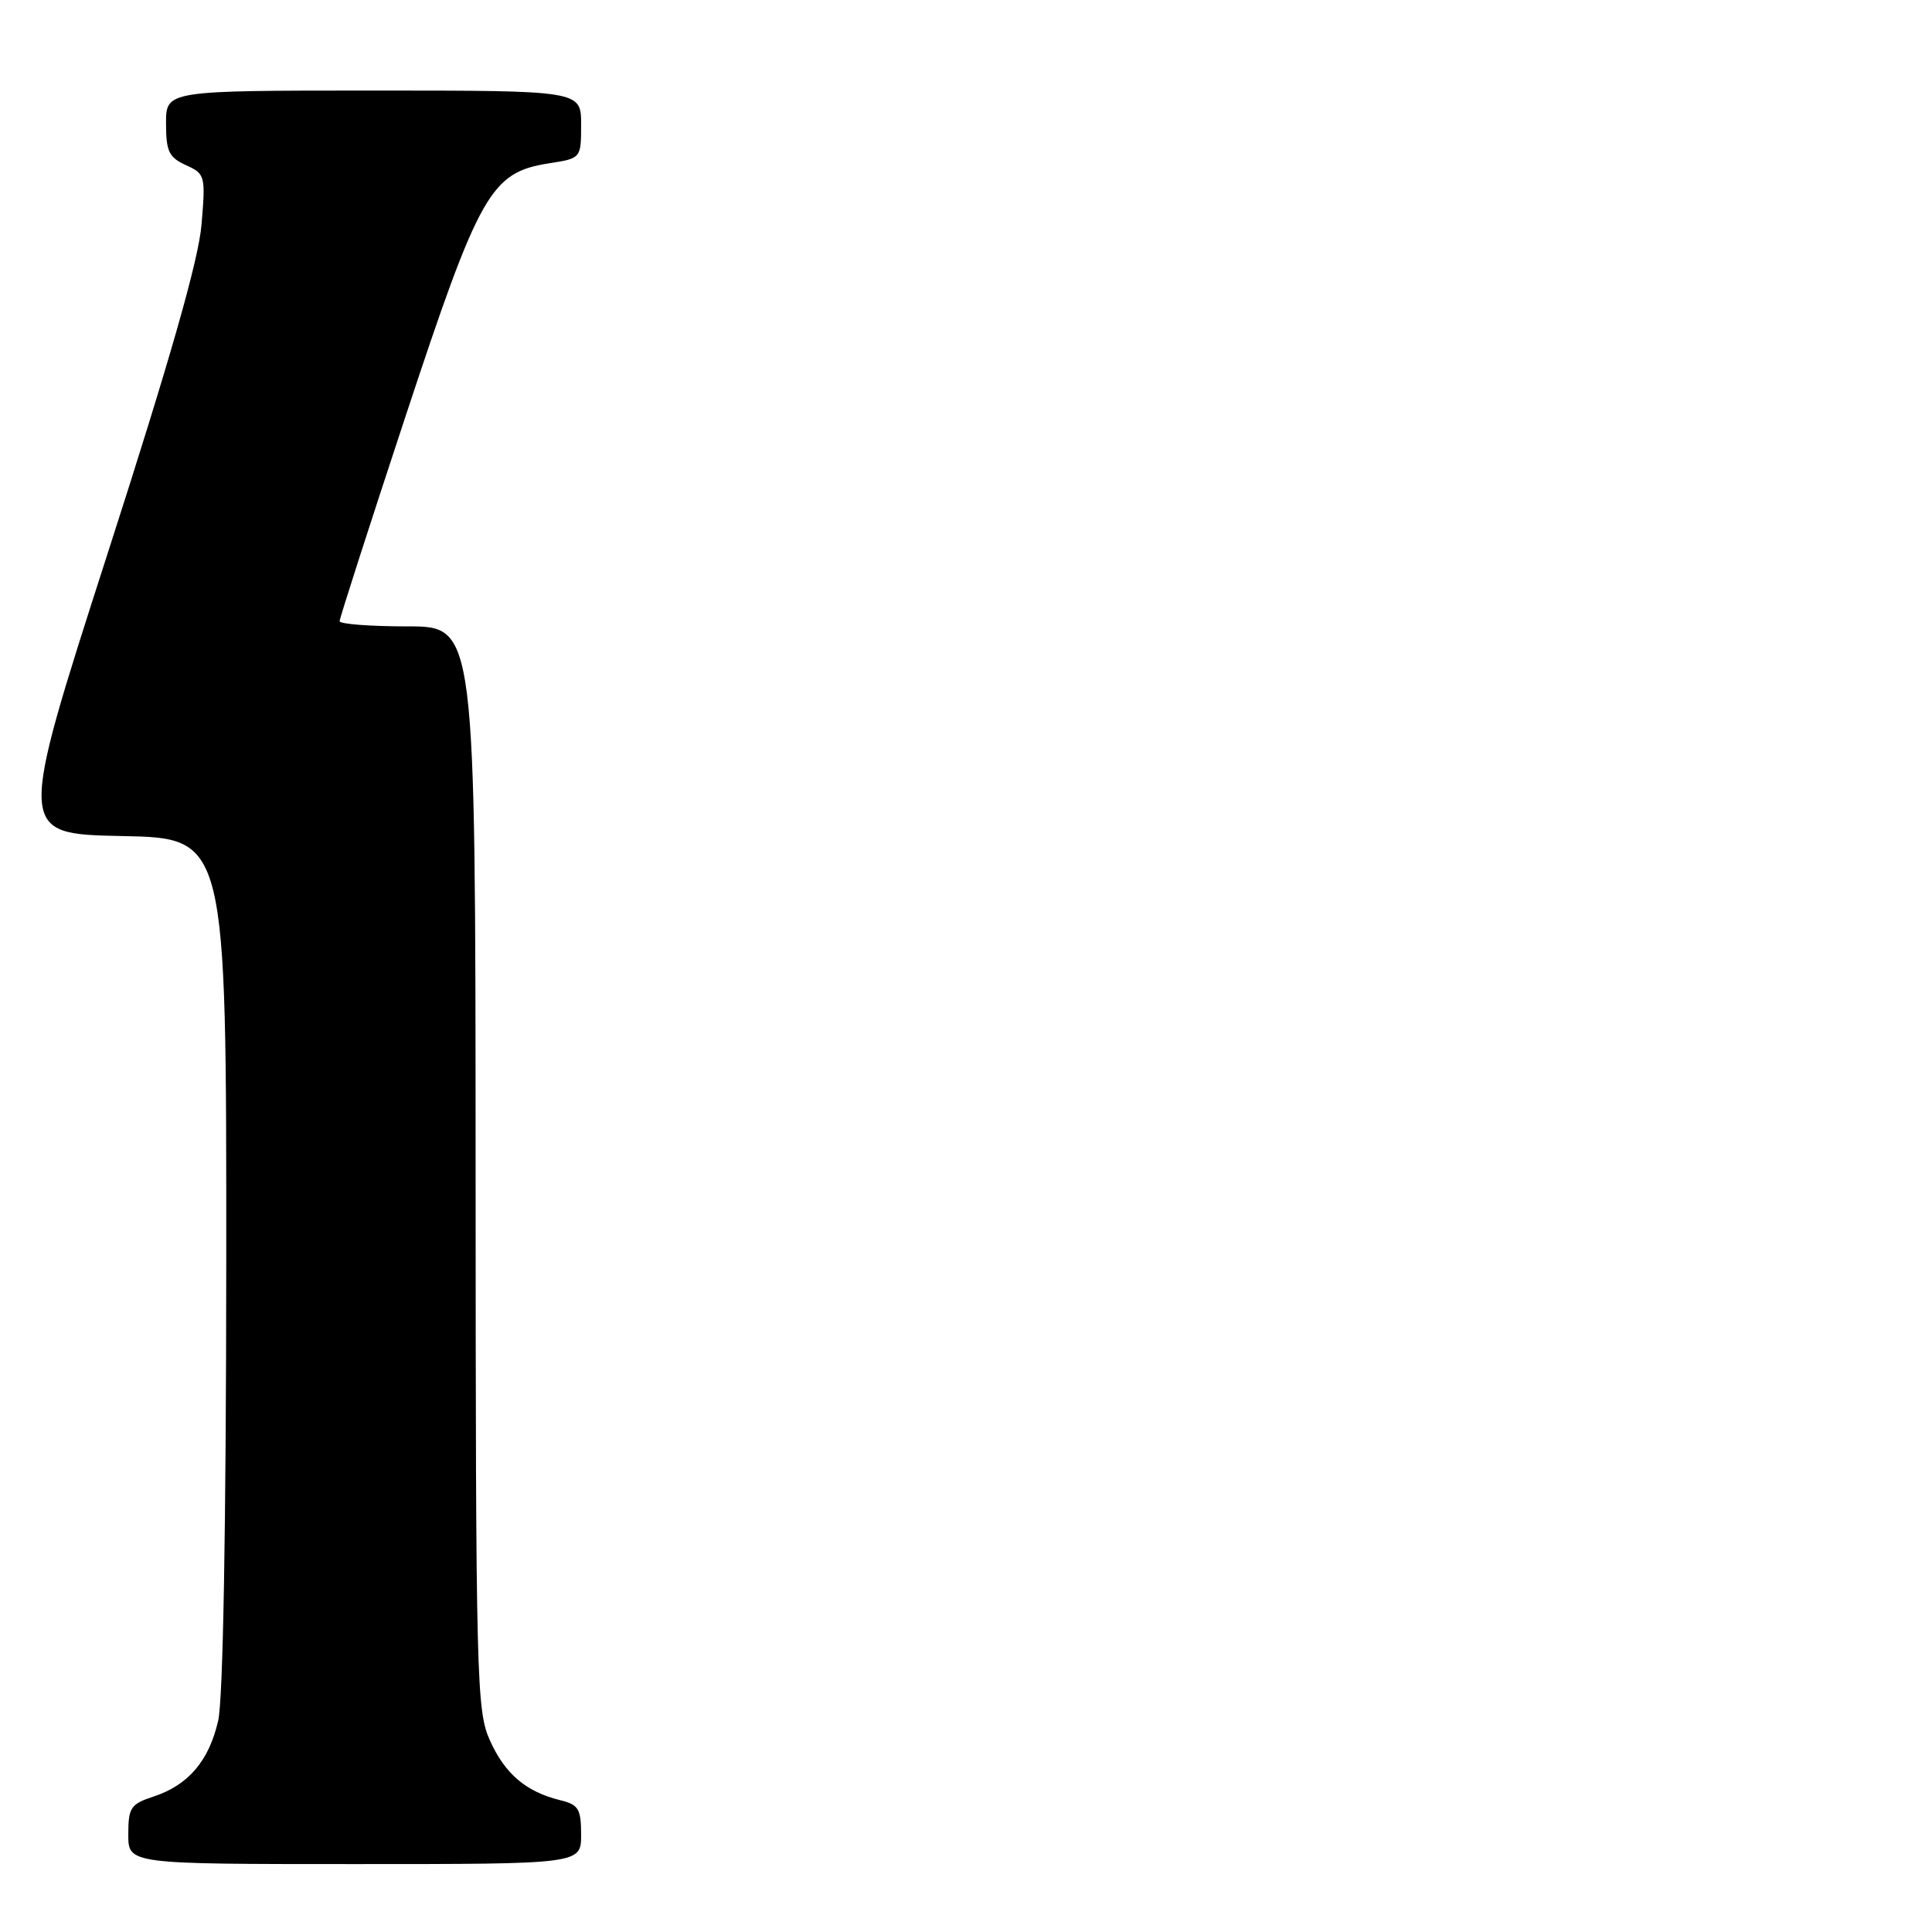 <?xml version="1.0" encoding="UTF-8" standalone="no"?>
<!DOCTYPE svg PUBLIC "-//W3C//DTD SVG 1.1//EN" "http://www.w3.org/Graphics/SVG/1.1/DTD/svg11.dtd" >
<svg xmlns="http://www.w3.org/2000/svg" xmlns:xlink="http://www.w3.org/1999/xlink" version="1.1" viewBox="0 0 256 256">
 <g >
 <path fill="currentColor"
d=" M 77.00 243.11 C 77.00 239.69 76.66 239.13 74.25 238.54 C 69.72 237.43 66.94 235.08 64.94 230.67 C 63.14 226.70 63.04 223.00 63.02 154.75 C 63.00 83.00 63.00 83.00 54.00 83.00 C 49.05 83.00 45.00 82.69 45.00 82.31 C 45.00 81.93 48.94 69.69 53.75 55.12 C 63.56 25.44 65.02 22.85 72.75 21.64 C 77.00 20.98 77.00 20.98 77.00 16.49 C 77.00 12.00 77.00 12.00 49.50 12.00 C 22.00 12.00 22.00 12.00 22.00 16.34 C 22.00 20.06 22.38 20.85 24.63 21.88 C 27.19 23.04 27.25 23.27 26.70 29.79 C 26.30 34.48 22.54 47.64 14.21 73.50 C 2.30 110.50 2.30 110.50 16.15 110.78 C 30.00 111.05 30.00 111.05 29.98 167.28 C 29.96 202.43 29.56 225.19 28.91 228.00 C 27.69 233.33 24.96 236.53 20.35 238.05 C 17.31 239.05 17.00 239.51 17.00 243.08 C 17.00 247.00 17.00 247.00 47.00 247.00 C 77.00 247.00 77.00 247.00 77.00 243.11 Z "/>
</g>
</svg>